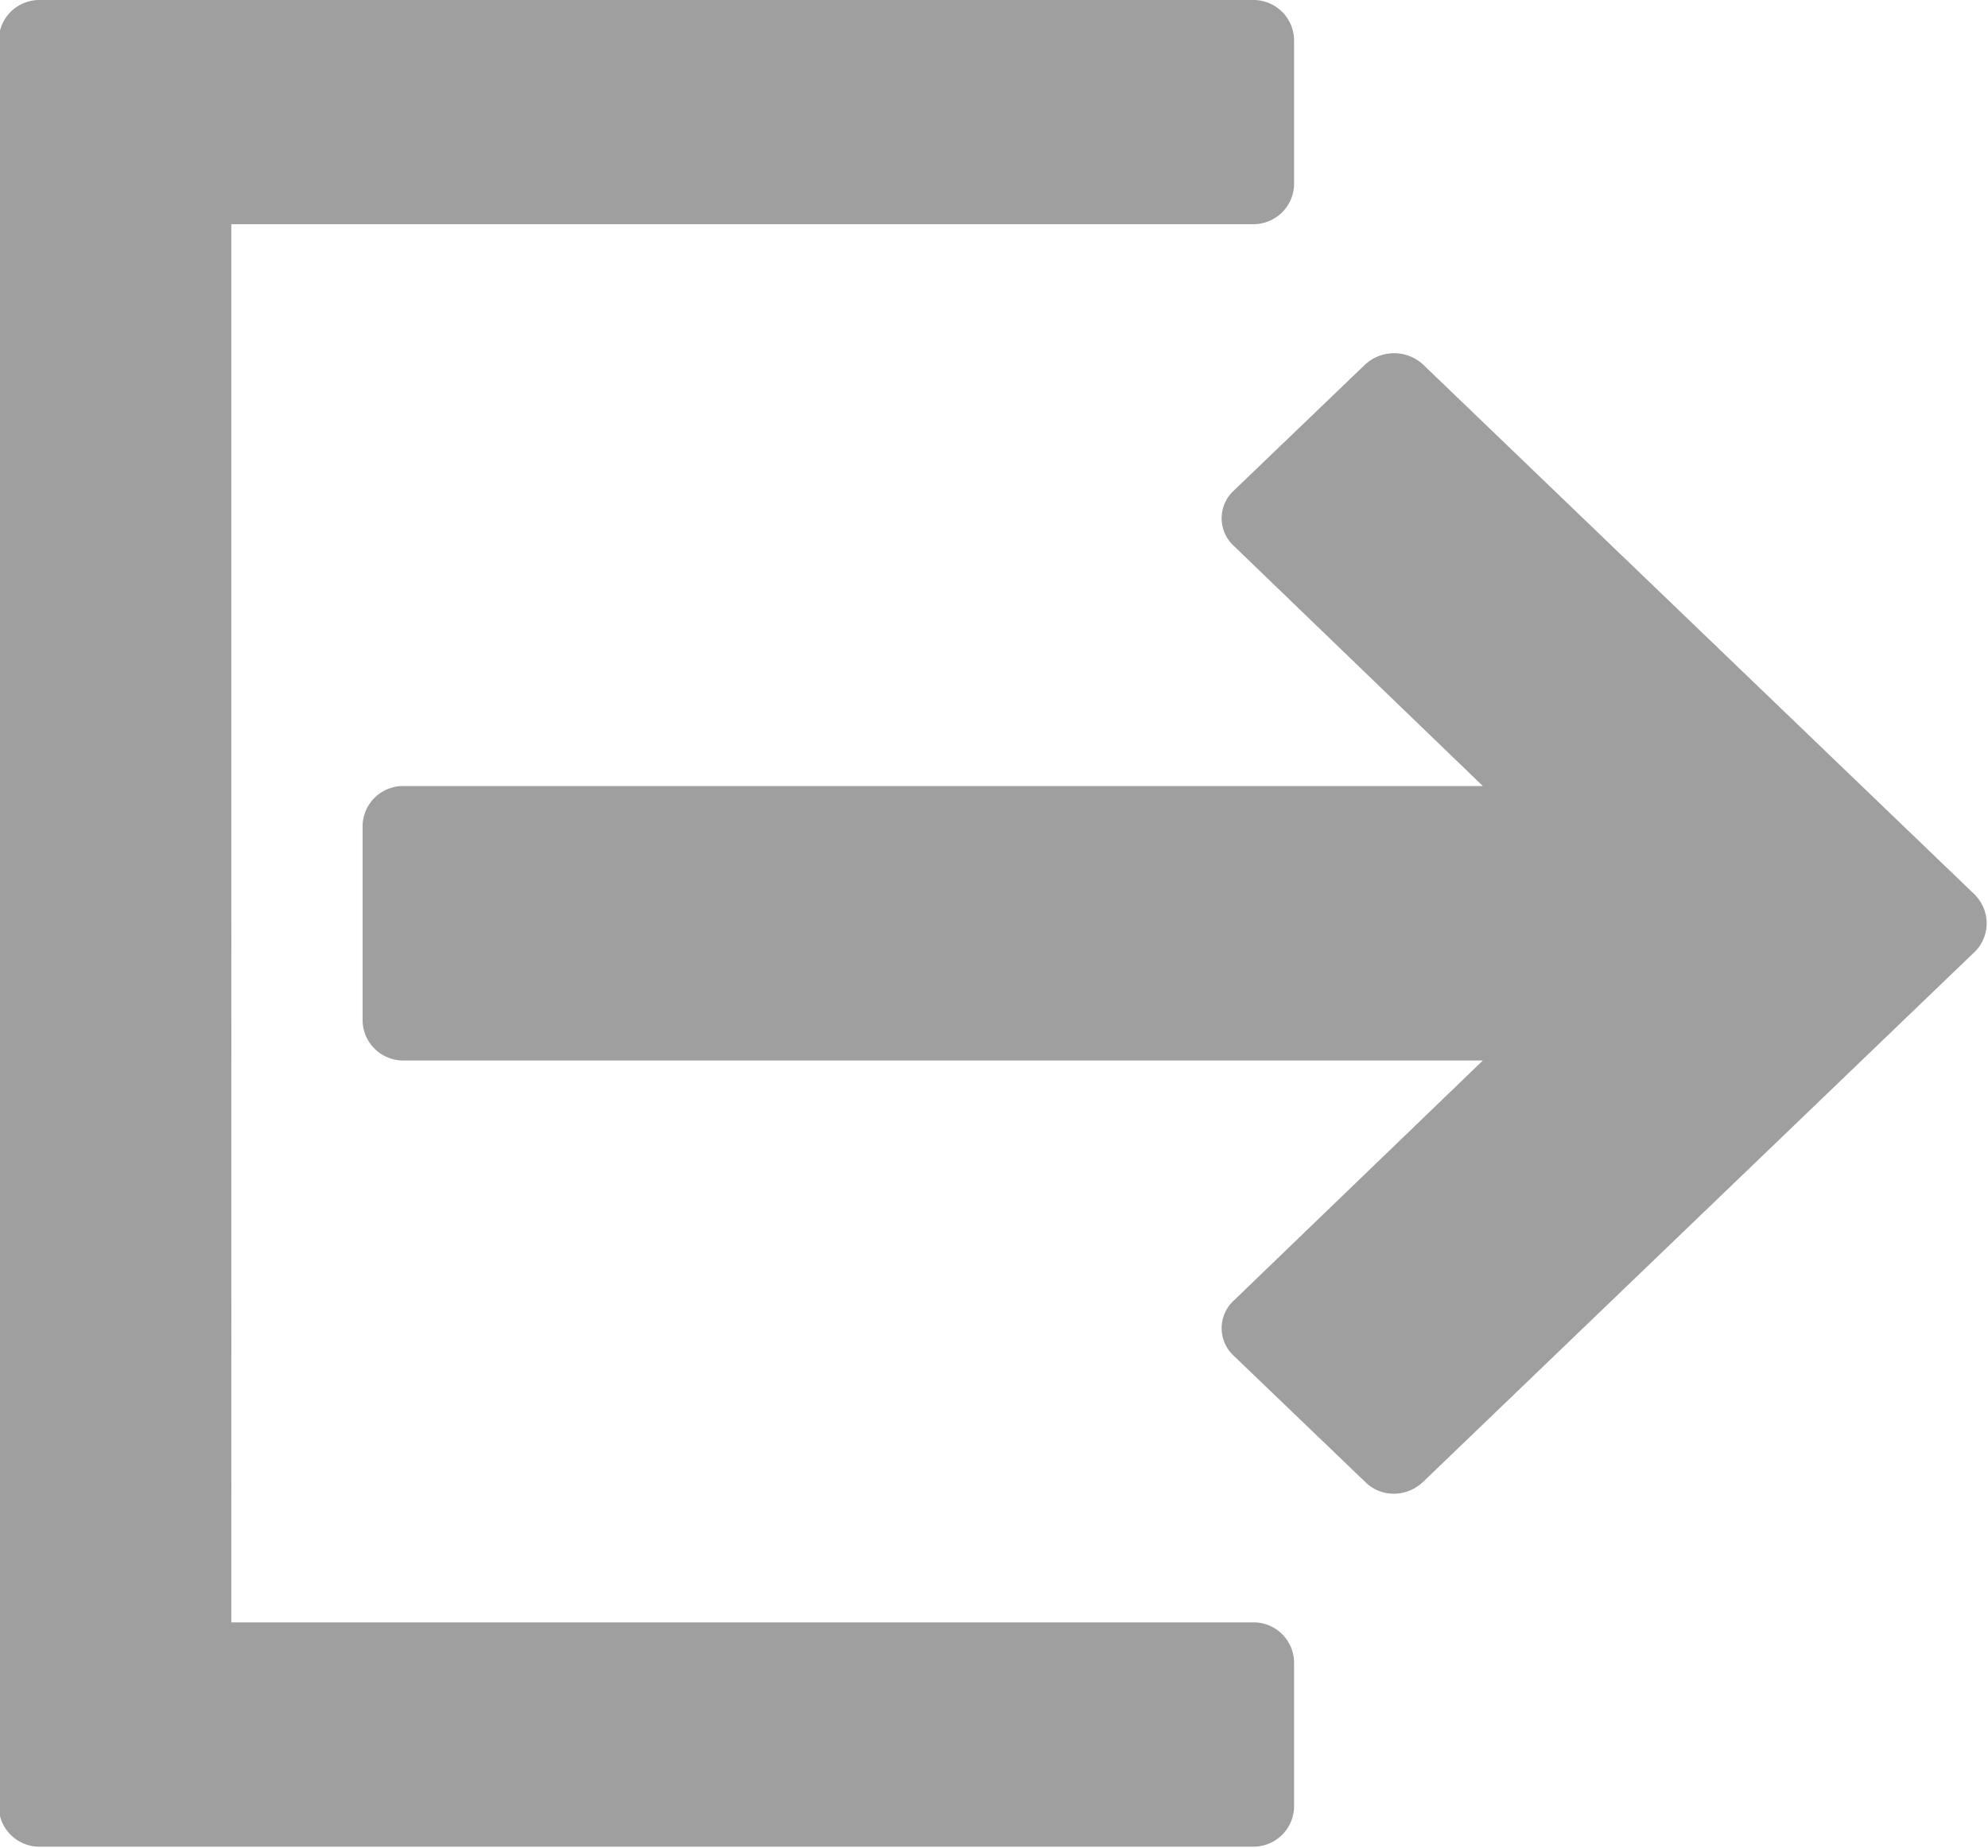 <svg xmlns="http://www.w3.org/2000/svg" width="15.9" height="14.781" viewBox="0 0 15.9 14.781">
<defs>
    <style>
      .cls-1 {
        fill: #9f9f9f;
        fill-rule: evenodd;
      }
    </style>
  </defs>
  <path id="log_out" data-name="log out" class="cls-1" d="M1093.15,43.976h-8.17V32.793h8.17a0.325,0.325,0,0,0,.33-0.316V31.315a0.325,0.325,0,0,0-.33-0.315h-9.7a0.325,0.325,0,0,0-.33.315V45.454a0.325,0.325,0,0,0,.33.316h9.7a0.325,0.325,0,0,0,.33-0.316V44.292A0.324,0.324,0,0,0,1093.15,43.976Zm5.78-5.815-4.42-4.247a0.342,0.342,0,0,0-.46,0L1093,34.922a0.3,0.3,0,0,0,0,.446l1.99,1.919h-8.63a0.324,0.324,0,0,0-.33.315v1.564a0.325,0.325,0,0,0,.33.316h8.63L1093,41.4a0.3,0.3,0,0,0,0,.446l1.05,1.008a0.322,0.322,0,0,0,.23.093,0.34,0.34,0,0,0,.23-0.093l4.42-4.247A0.322,0.322,0,0,0,1098.93,38.162Z" transform="translate(-1083.13 -31)"/>
</svg>
